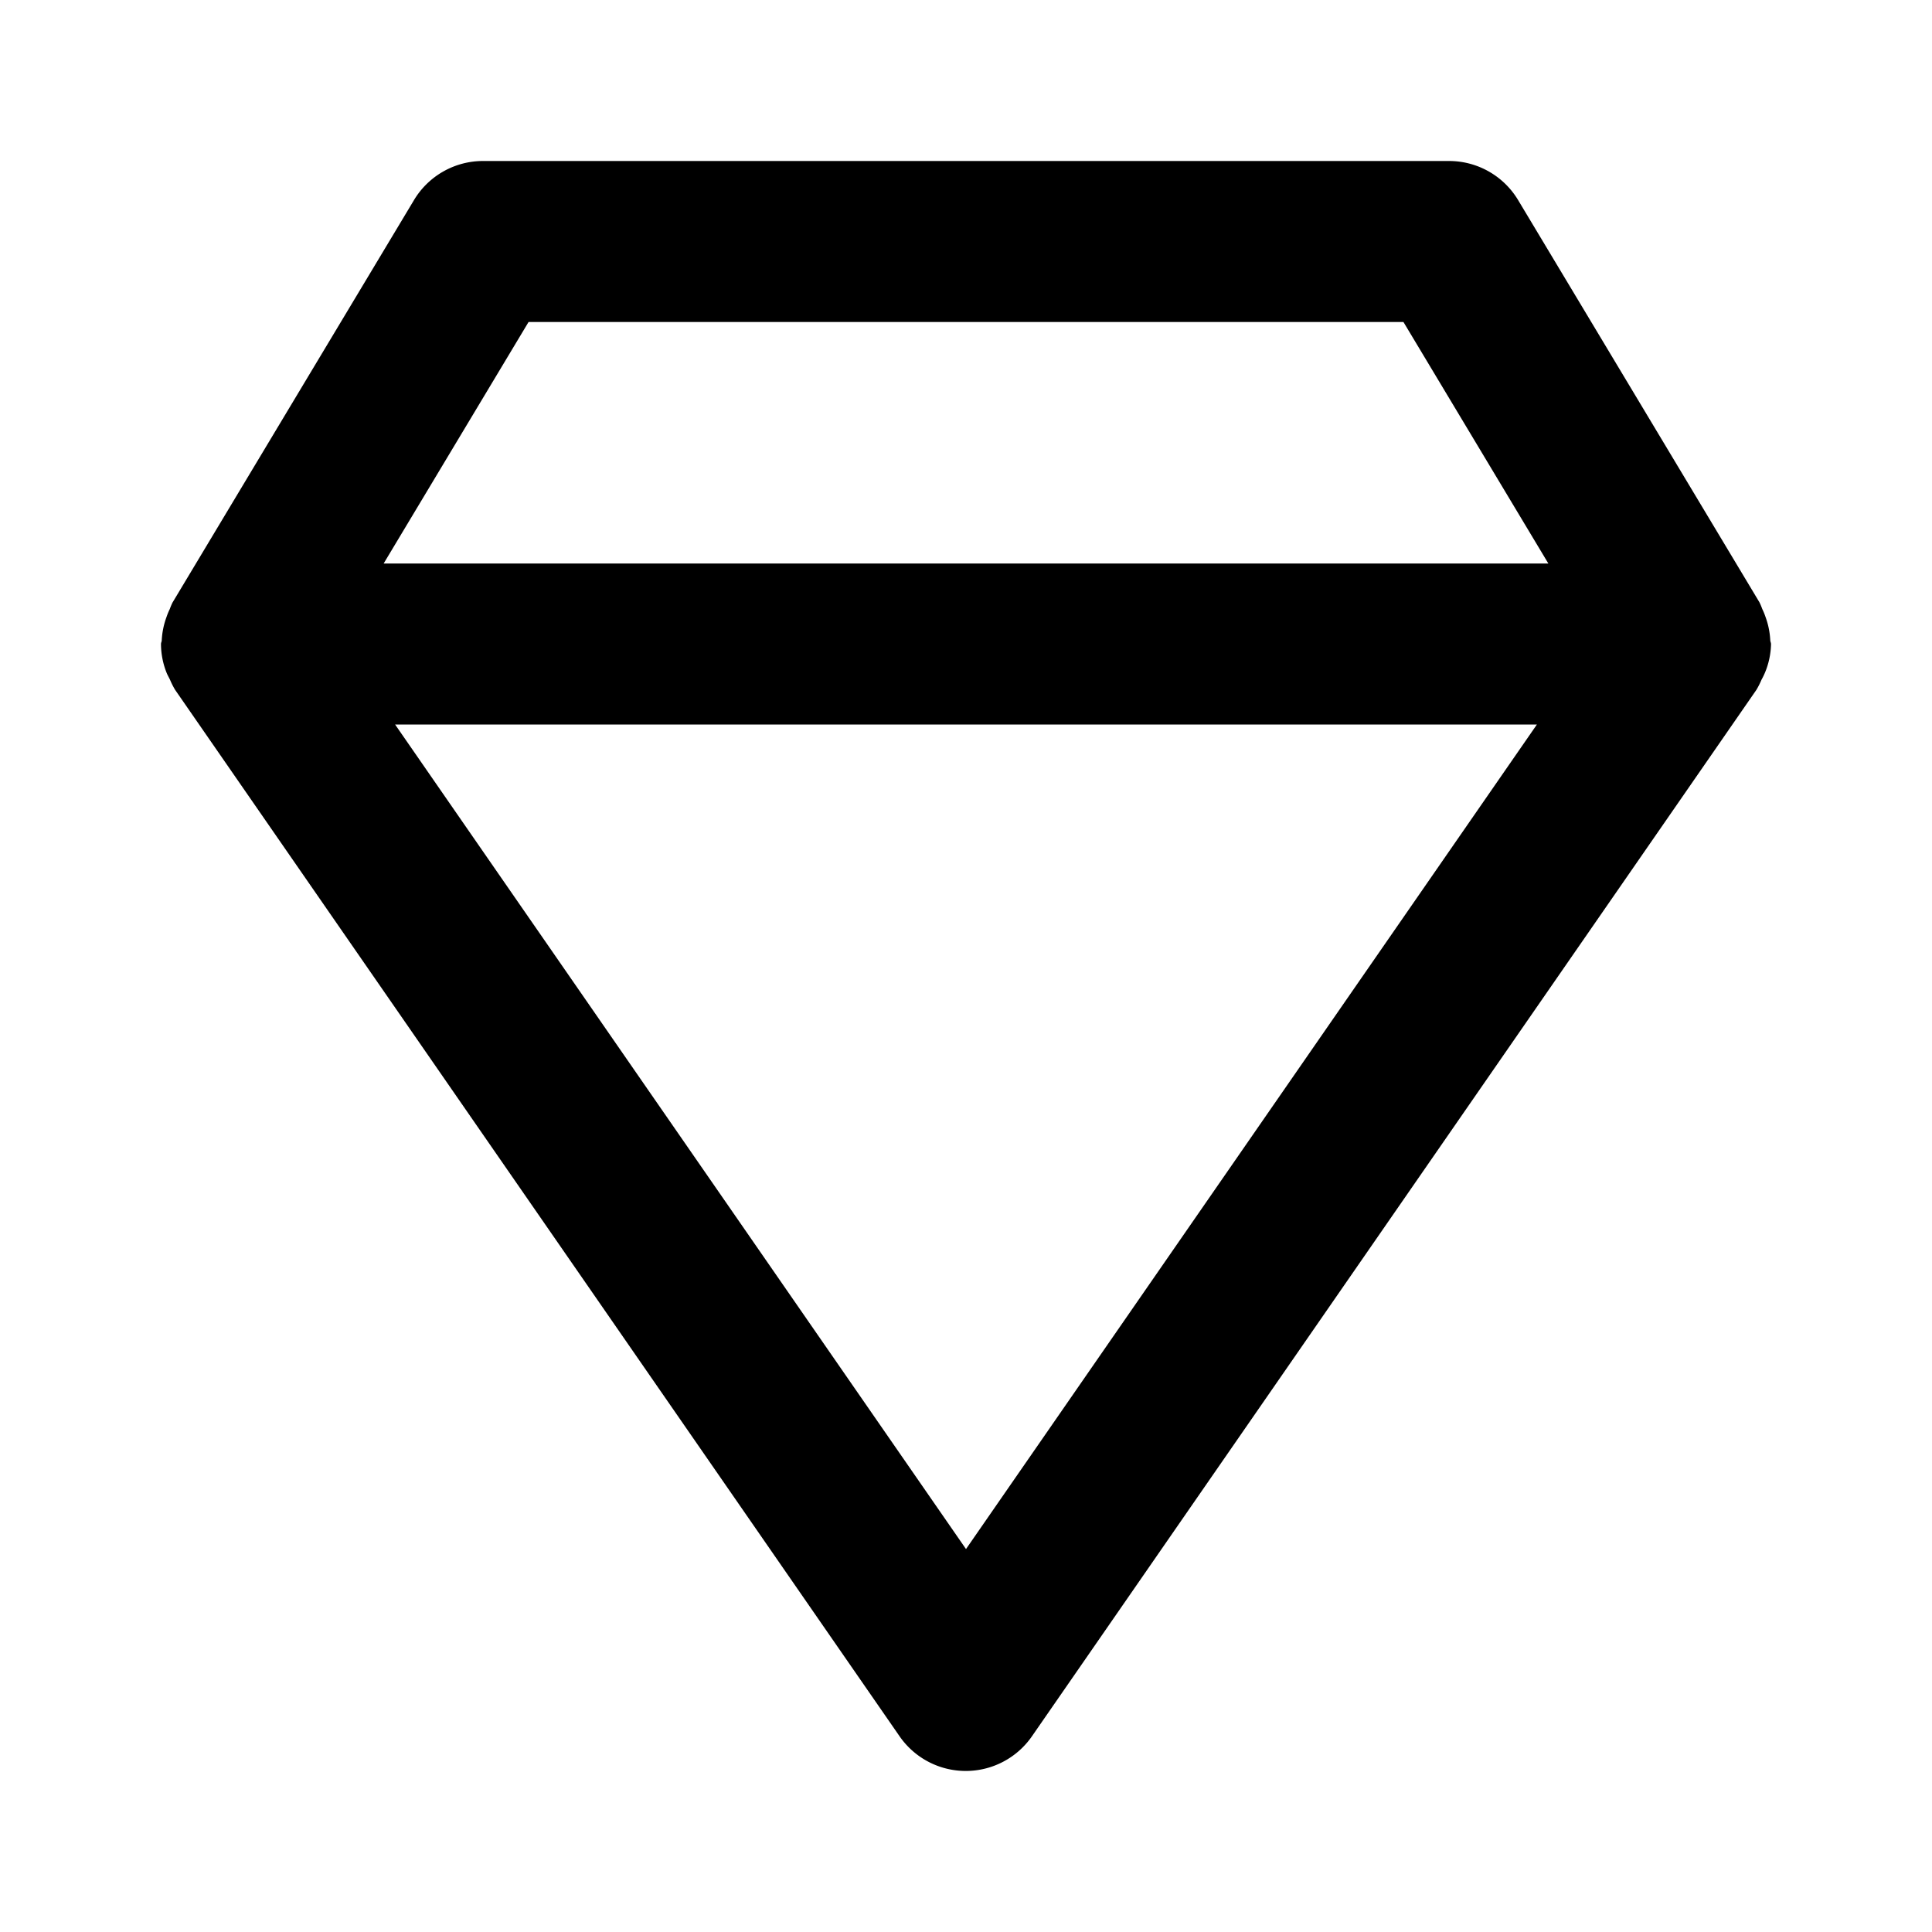 <?xml version="1.0" ?><svg id="Icons" viewBox="0 0 24 24" xmlns="http://www.w3.org/2000/svg"><title/><path d="M2.109,7.566a.844.844,0,0,0-.041.1.979.979,0,0,0-.059.292C2.008,7.971,2,7.984,2,8l0,.013a.971.971,0,0,0,.069.343c.012.031.029.058.043.088a.975.975,0,0,0,.063.125l9,13a1,1,0,0,0,1.644,0l9-13a.975.975,0,0,0,.063-.125.9.9,0,0,0,.043-.088A.971.971,0,0,0,22,8.013L22,8c0-.016-.008-.029-.009-.044a.985.985,0,0,0-.059-.292.844.844,0,0,0-.041-.1.816.816,0,0,0-.034-.081l-3-5A1,1,0,0,0,18,2H6a1,1,0,0,0-.857.485l-3,5A.816.816,0,0,0,2.109,7.566ZM12,19.243,4.908,9H19.092ZM6.566,4H17.434l1.8,3H4.766Z"/></svg>
